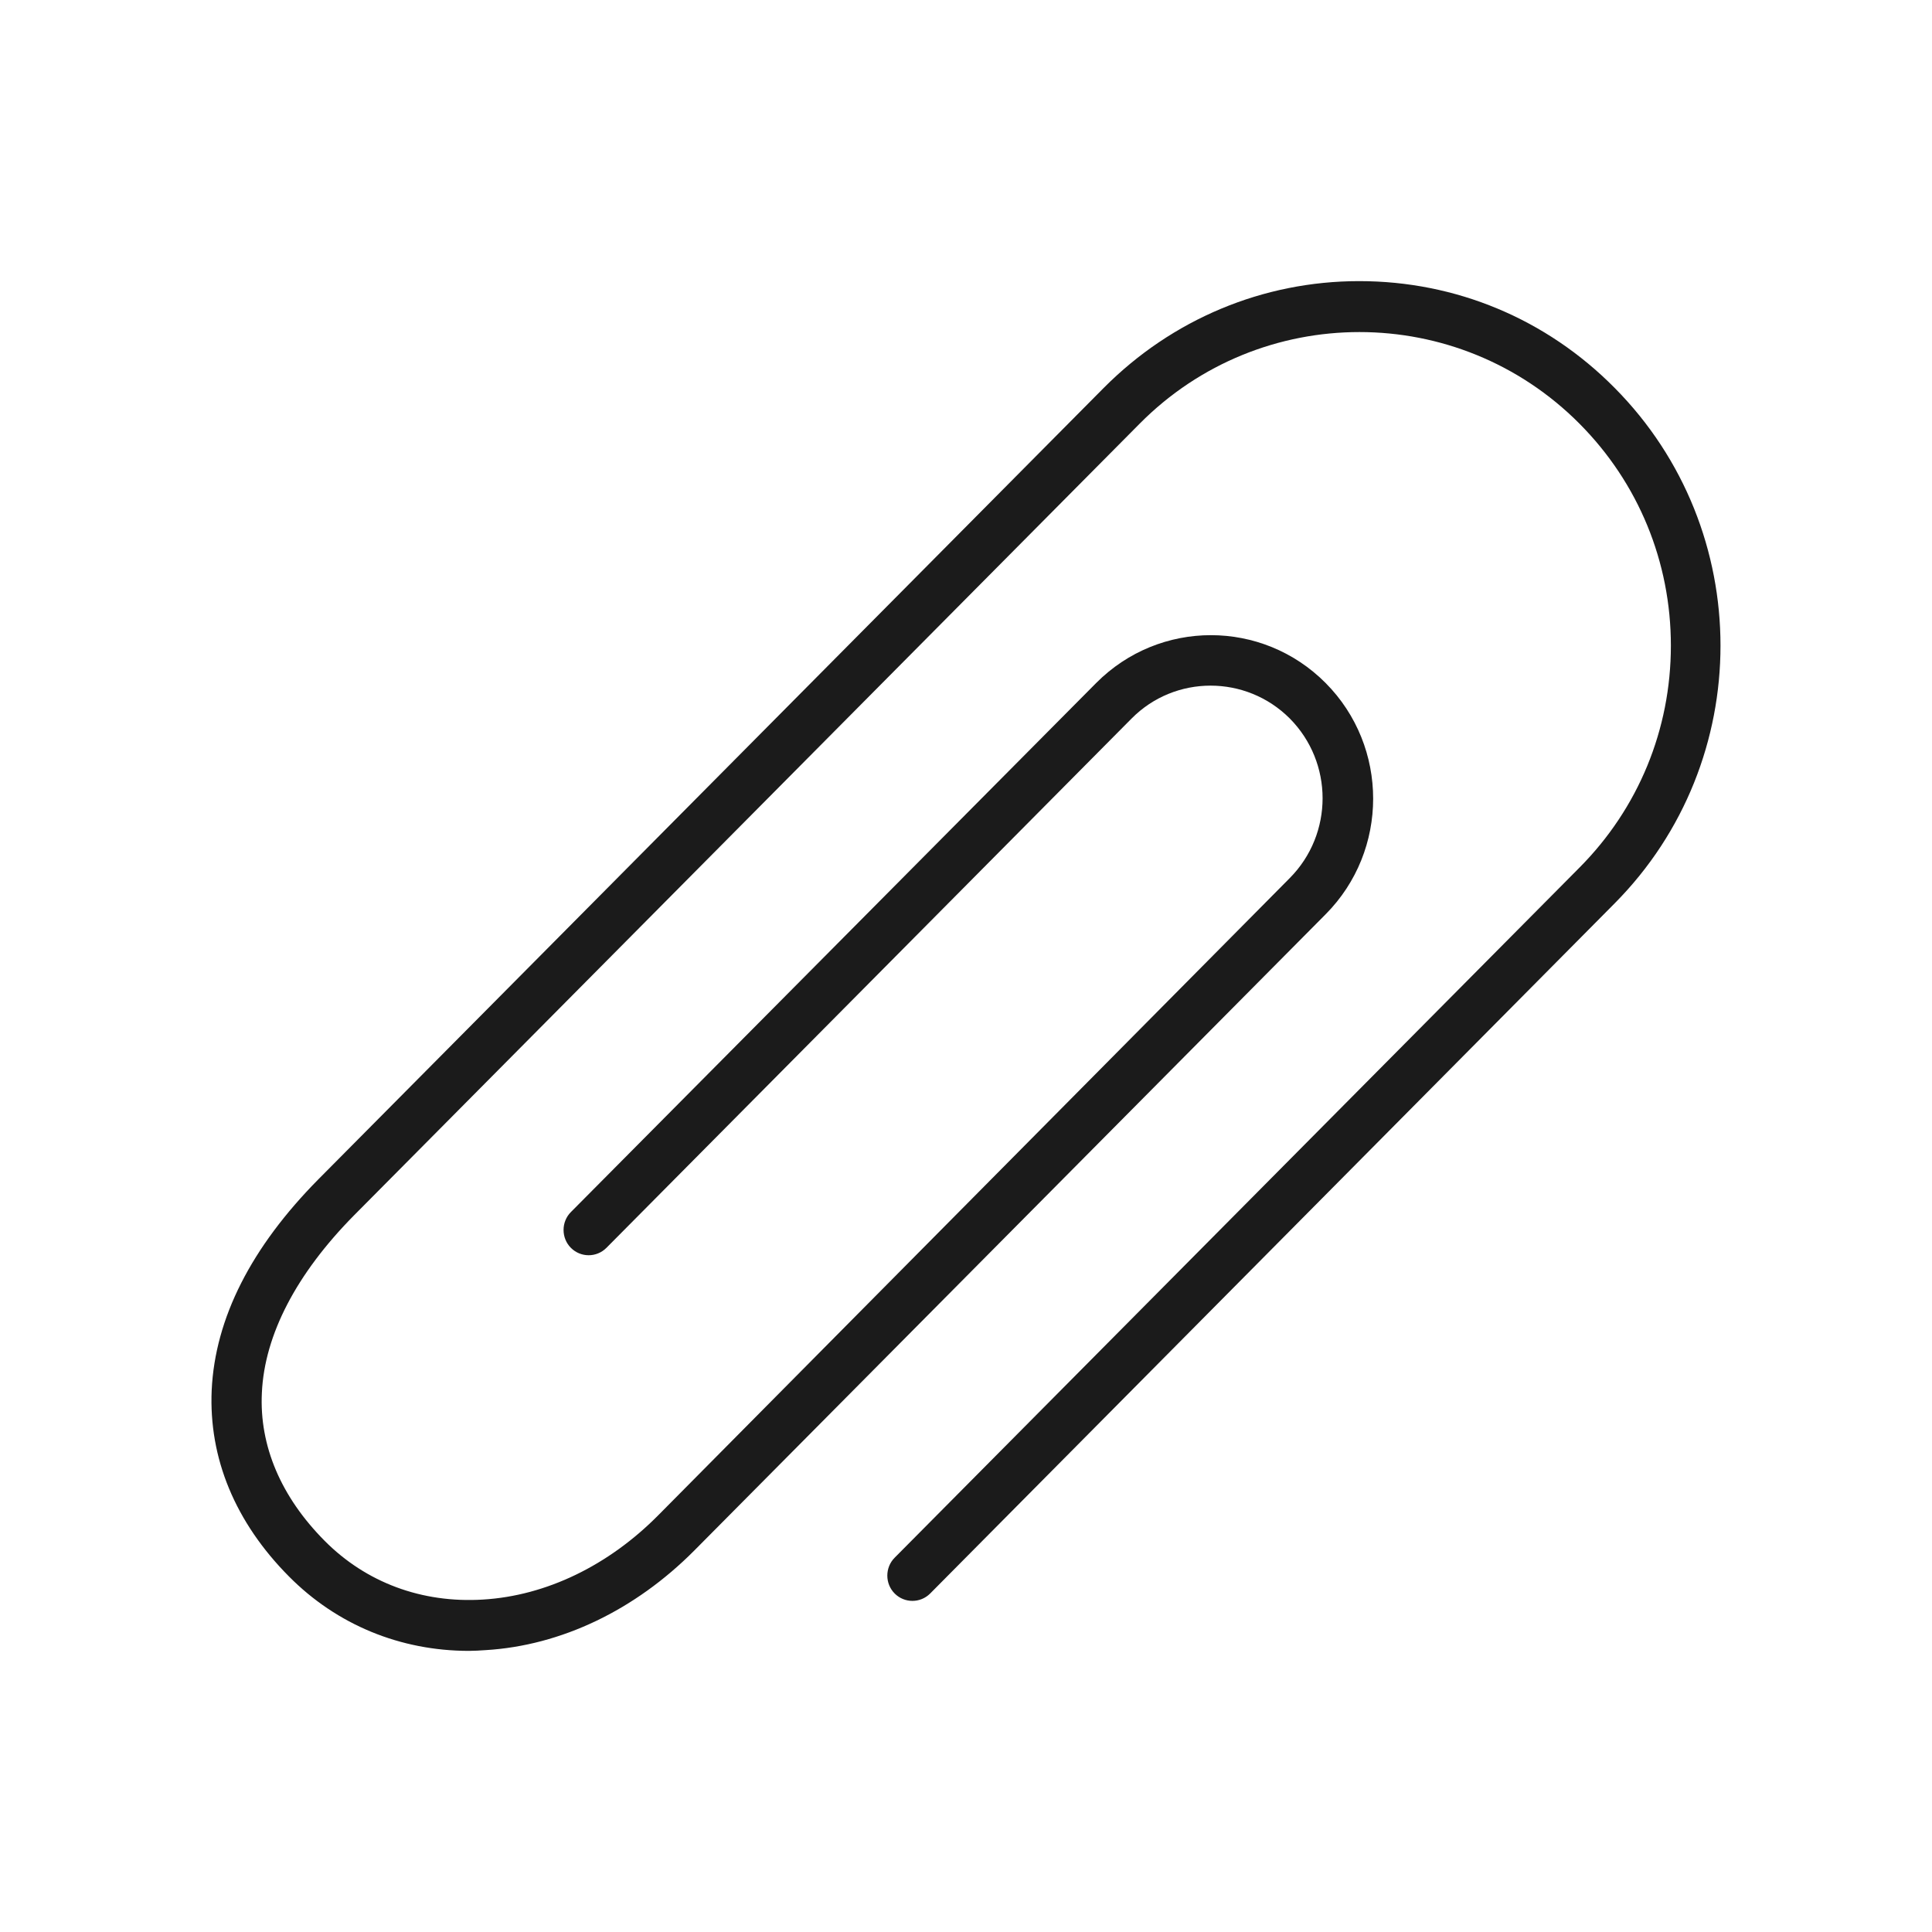 <?xml version="1.0" encoding="utf-8"?>
<!-- Generator: Adobe Illustrator 23.0.1, SVG Export Plug-In . SVG Version: 6.00 Build 0)  -->
<svg version="1.1" id="Layer_1" xmlns="http://www.w3.org/2000/svg" xmlns:xlink="http://www.w3.org/1999/xlink" x="0px" y="0px"
	 viewBox="0 0 512 512" style="enable-background:new 0 0 512 512;" xml:space="preserve">
<style type="text/css">
	.st0{fill-rule:evenodd;clip-rule:evenodd;fill:#1B1B1B;}
</style>
<path class="st0" d="M124.3,437.5c-18.2,0-35-6.9-47.7-19.7c-14.3-14.4-21.3-31.4-20.5-49.4c0.9-19.1,10.5-37.9,28.3-55.9
	l208.1-209.7c18.1-18.2,42.2-28.3,67.7-28.3c25.6,0,49.6,10,67.7,28.3c37.4,37.7,37.4,98.9,0,136.6L246.5,422.3
	c-2.6,2.6-6.8,2.6-9.4,0c-2.6-2.6-2.6-6.9,0-9.5l181.5-182.9c15.6-15.7,24.2-36.6,24.2-58.8c0-22.2-8.6-43.1-24.2-58.8
	c-32.2-32.4-84.5-32.4-116.6,0L93.8,322.1c-15.2,15.4-23.7,31.6-24.4,47c-0.7,14.1,5.1,27.6,16.6,39.2c11,11.1,25.8,16.6,42,15.6
	c16.7-1,33.3-9,46.6-22.5l167.2-168.7c11.6-11.7,11.6-30.6,0-42.3c-11.6-11.6-30.4-11.6-41.9,0L160.7,330.7c-2.6,2.6-6.8,2.6-9.4,0
	c-2.6-2.6-2.6-6.9,0-9.5L290.5,181c16.8-16.9,44-16.9,60.8,0c16.8,16.9,16.8,44.4,0,61.3L184,410.9c-15.7,15.8-35.3,25.2-55.3,26.4
	C127.2,437.4,125.7,437.5,124.3,437.5z"/>
</svg>
